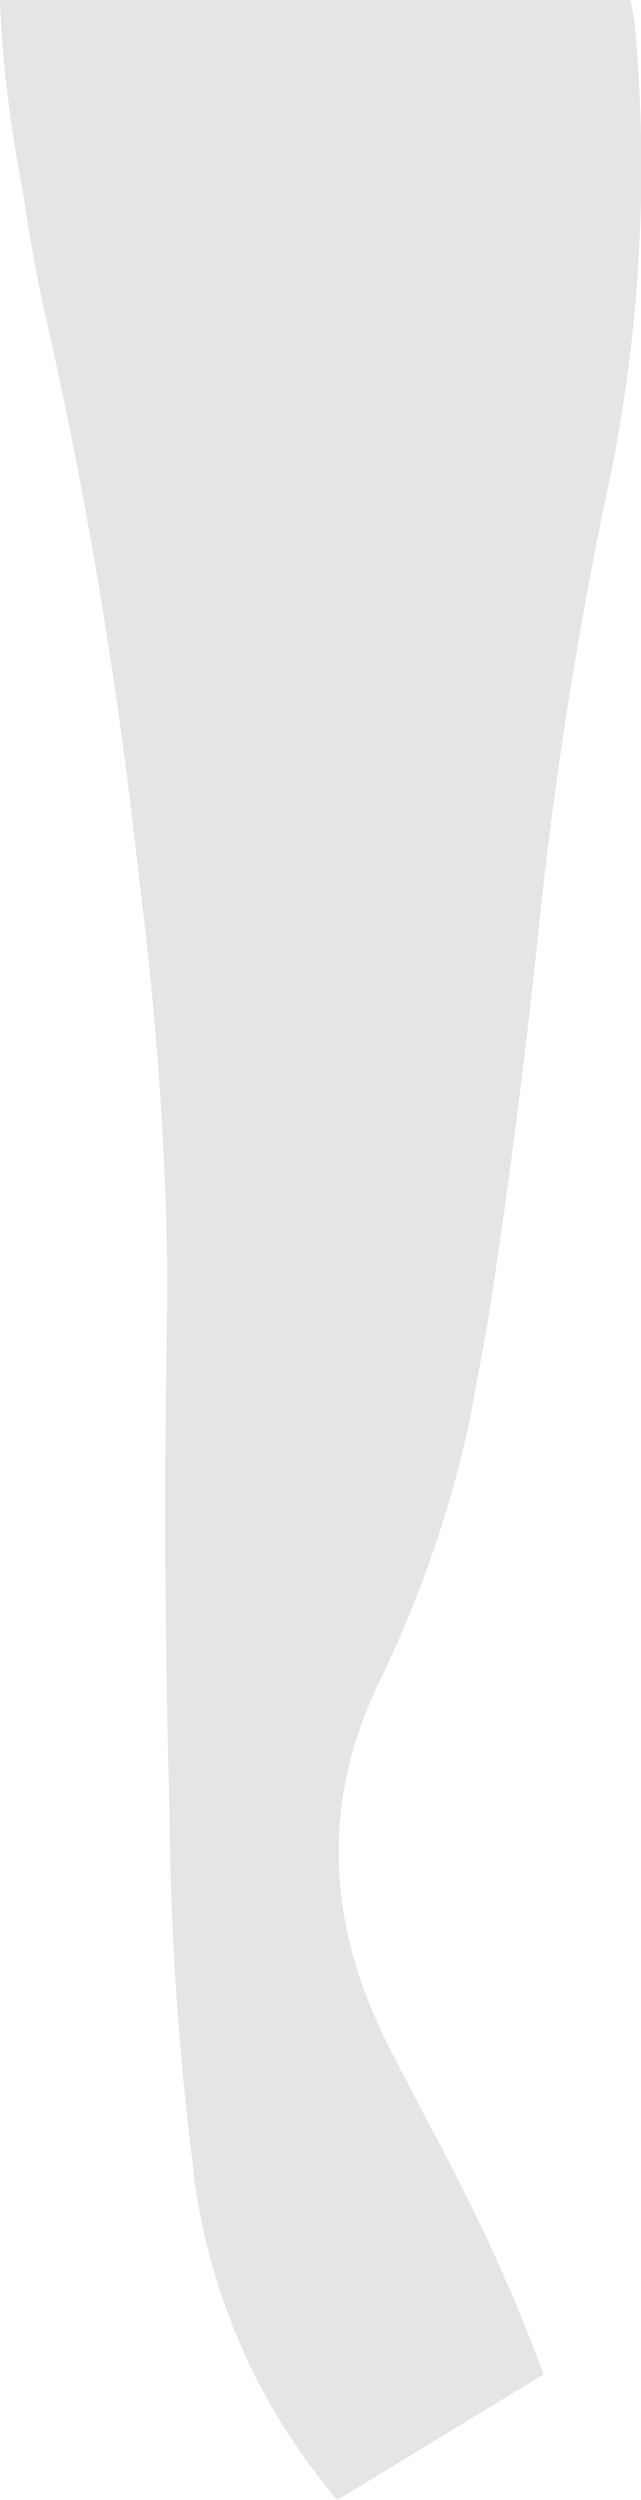 <?xml version="1.0" encoding="UTF-8" standalone="no"?>
<svg xmlns:xlink="http://www.w3.org/1999/xlink" height="179.2px" width="46.0px" xmlns="http://www.w3.org/2000/svg">
  <g transform="matrix(1.0, 0.0, 0.0, 1.0, -4.3, -4.6)">
    <path d="M49.85 6.2 L49.85 6.25 Q51.35 22.9 48.05 39.0 L47.9 39.65 Q44.65 55.15 43.0 70.75 L42.9 71.8 Q41.35 86.3 39.3 99.4 L38.0 106.45 Q35.95 115.95 31.55 125.1 L31.4 125.4 Q25.45 137.95 32.15 151.2 L34.9 156.5 Q40.3 166.45 43.3 174.8 L28.5 183.8 Q20.0 173.7 18.2 160.55 L18.15 159.85 Q16.55 147.35 16.45 133.65 L16.35 130.0 Q16.0 113.8 16.3 98.35 L16.3 95.45 Q16.15 83.35 14.6 70.2 L13.95 64.7 Q11.8 46.0 7.65 27.6 6.6 23.0 6.0 18.7 4.5 10.85 4.3 4.6 L49.55 4.6 49.85 6.2" fill="#000000" fill-opacity="0.102" fill-rule="evenodd" stroke="none"/>
  </g>
</svg>
